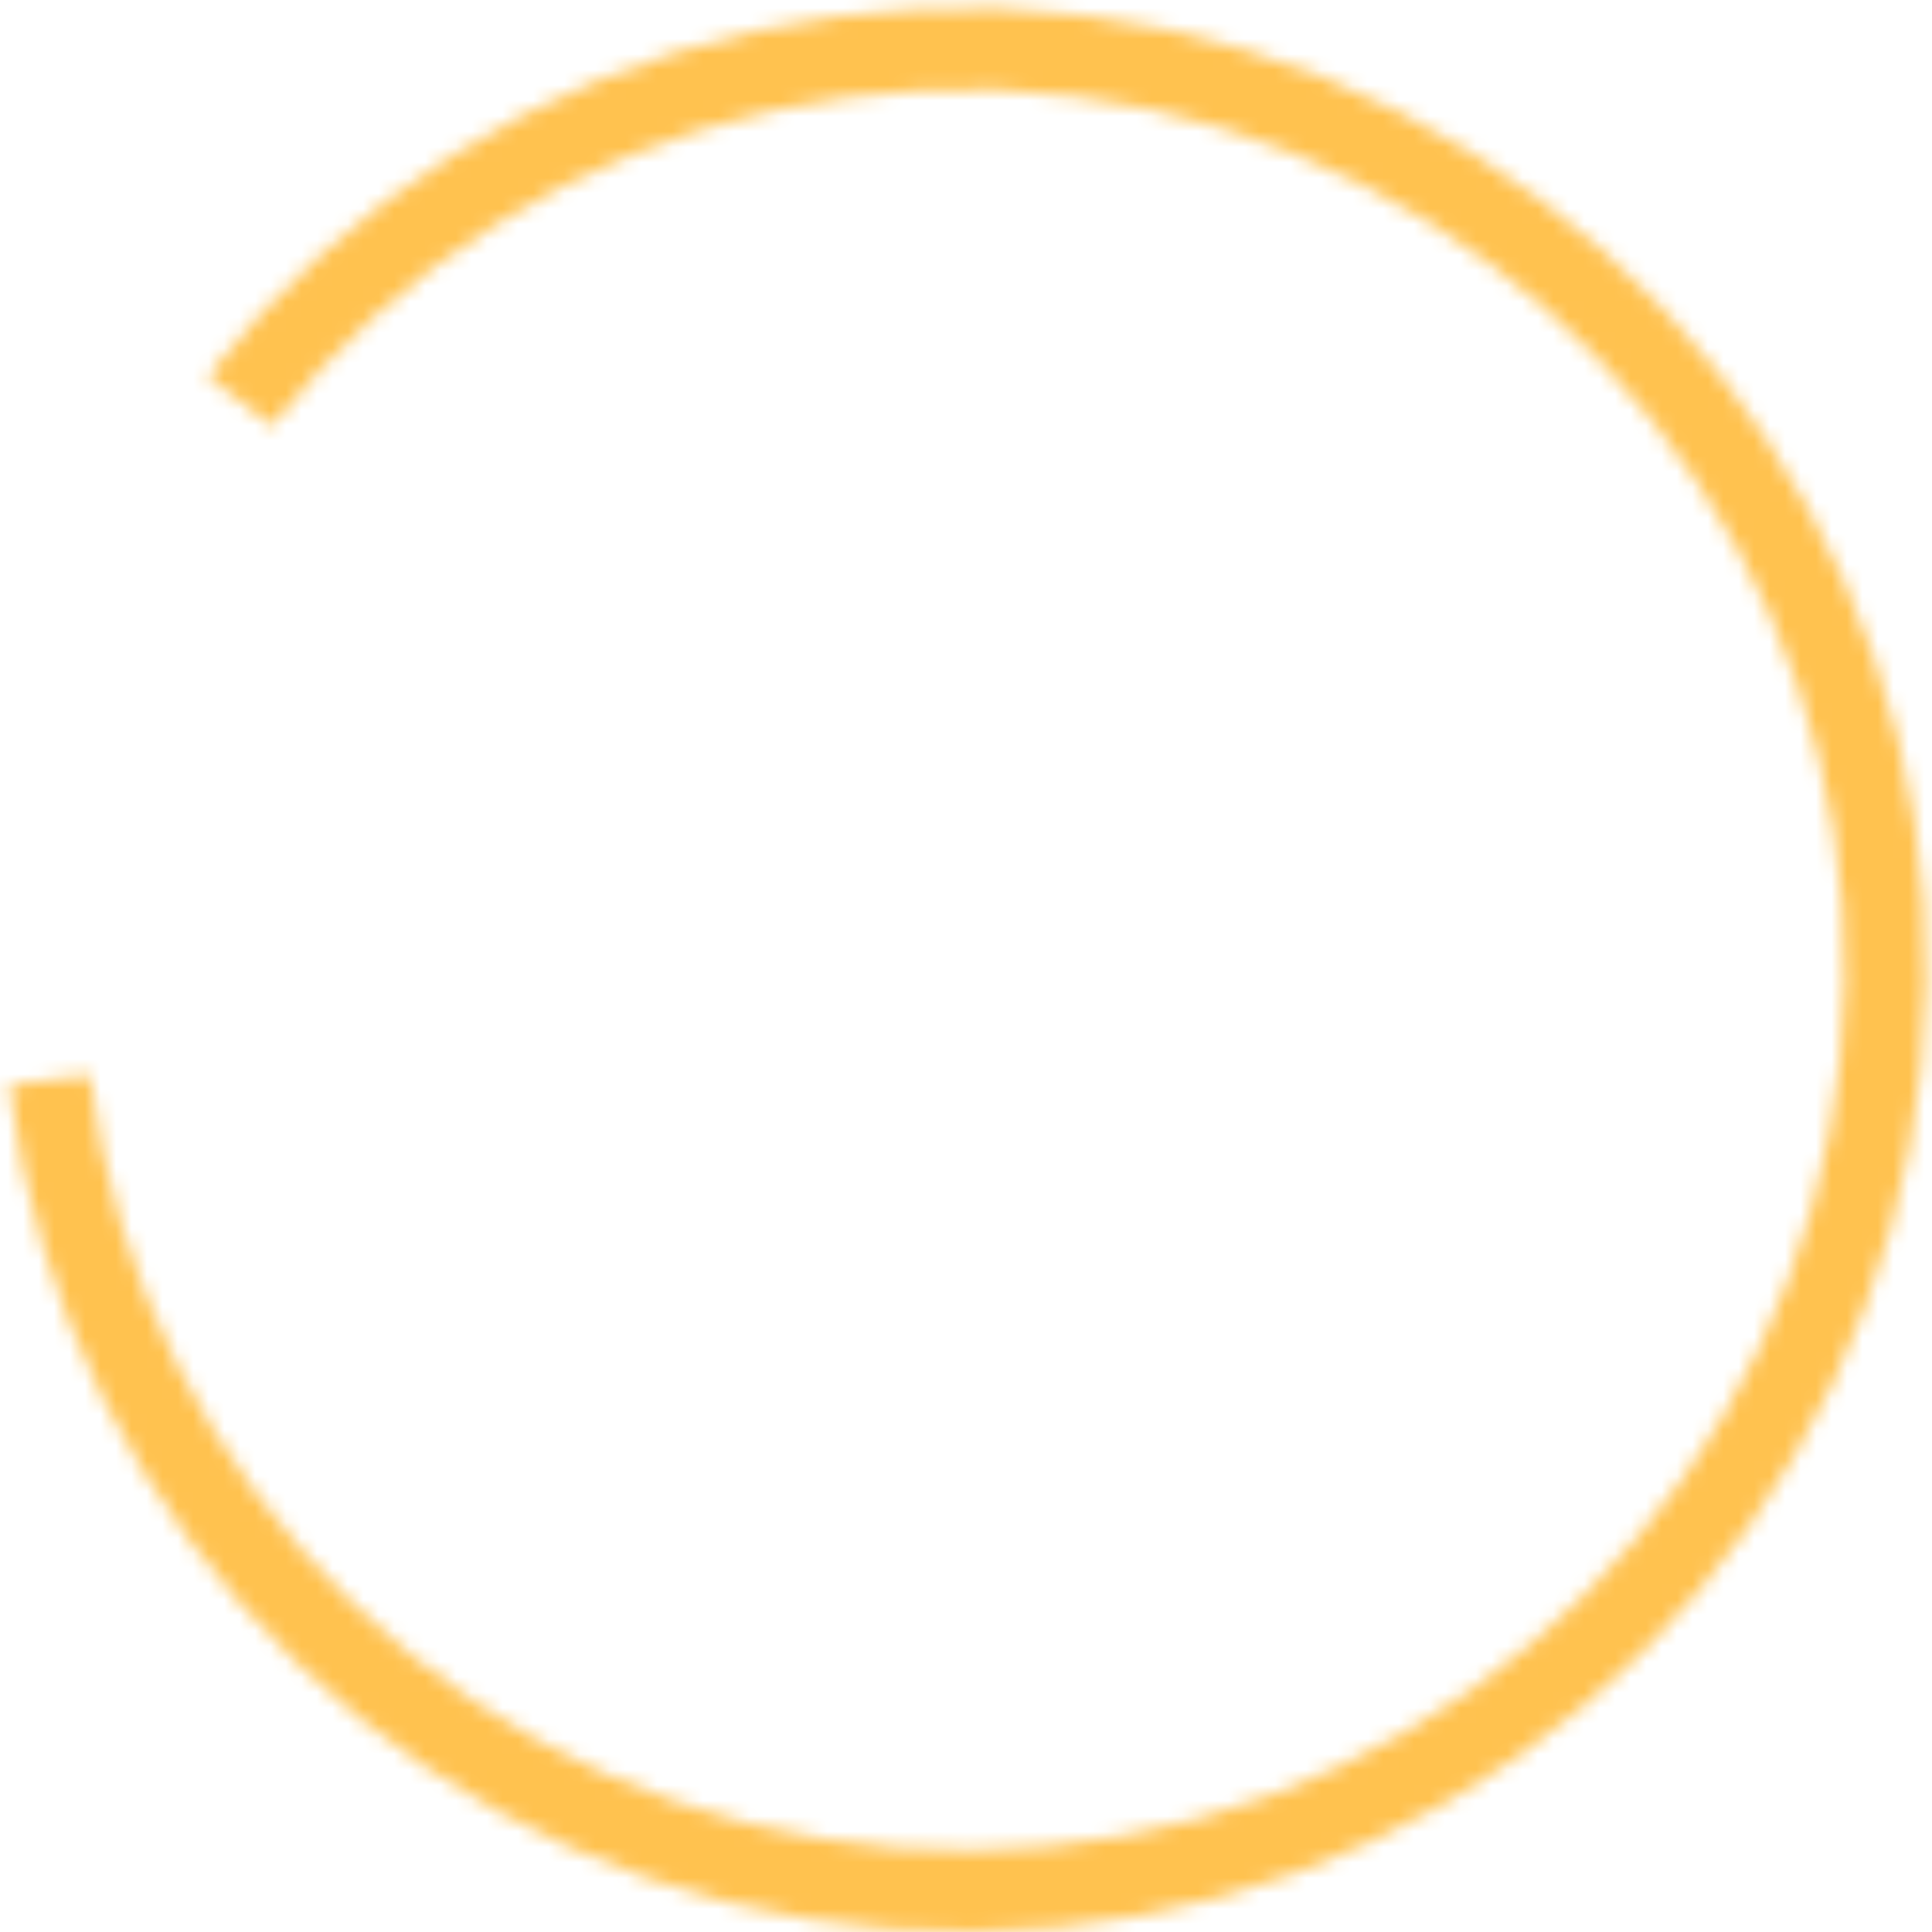 <svg width="125" height="125" viewBox="0 0 125 125" fill="none" xmlns="http://www.w3.org/2000/svg">
<mask id="path-1-inside-1_0_557" fill="white">
<path d="M13.436 24.322C22.328 12.996 34.872 5.105 48.931 1.992C62.989 -1.121 77.692 0.736 90.535 7.248C103.377 13.761 113.564 24.524 119.36 37.705C125.156 50.886 126.203 65.669 122.321 79.535C118.44 93.401 109.87 105.492 98.073 113.749C86.276 122.005 71.981 125.915 57.625 124.813C43.268 123.711 29.737 117.666 19.338 107.706C8.939 97.746 2.315 84.489 0.595 70.193L5.825 69.564C7.4 82.65 13.463 94.785 22.982 103.901C32.501 113.018 44.886 118.552 58.028 119.56C71.169 120.569 84.254 116.99 95.053 109.432C105.851 101.875 113.695 90.807 117.248 78.115C120.801 65.423 119.843 51.891 114.538 39.826C109.232 27.761 99.907 17.908 88.152 11.947C76.397 5.986 62.938 4.286 50.07 7.135C37.201 9.985 25.719 17.209 17.579 27.575L13.436 24.322Z"/>
</mask>
<path d="M13.436 24.322C22.328 12.996 34.872 5.105 48.931 1.992C62.989 -1.121 77.692 0.736 90.535 7.248C103.377 13.761 113.564 24.524 119.36 37.705C125.156 50.886 126.203 65.669 122.321 79.535C118.44 93.401 109.87 105.492 98.073 113.749C86.276 122.005 71.981 125.915 57.625 124.813C43.268 123.711 29.737 117.666 19.338 107.706C8.939 97.746 2.315 84.489 0.595 70.193L5.825 69.564C7.4 82.65 13.463 94.785 22.982 103.901C32.501 113.018 44.886 118.552 58.028 119.56C71.169 120.569 84.254 116.99 95.053 109.432C105.851 101.875 113.695 90.807 117.248 78.115C120.801 65.423 119.843 51.891 114.538 39.826C109.232 27.761 99.907 17.908 88.152 11.947C76.397 5.986 62.938 4.286 50.07 7.135C37.201 9.985 25.719 17.209 17.579 27.575L13.436 24.322Z" stroke="#FFC24F" stroke-width="8" mask="url(#path-1-inside-1_0_557)"/>
</svg>
